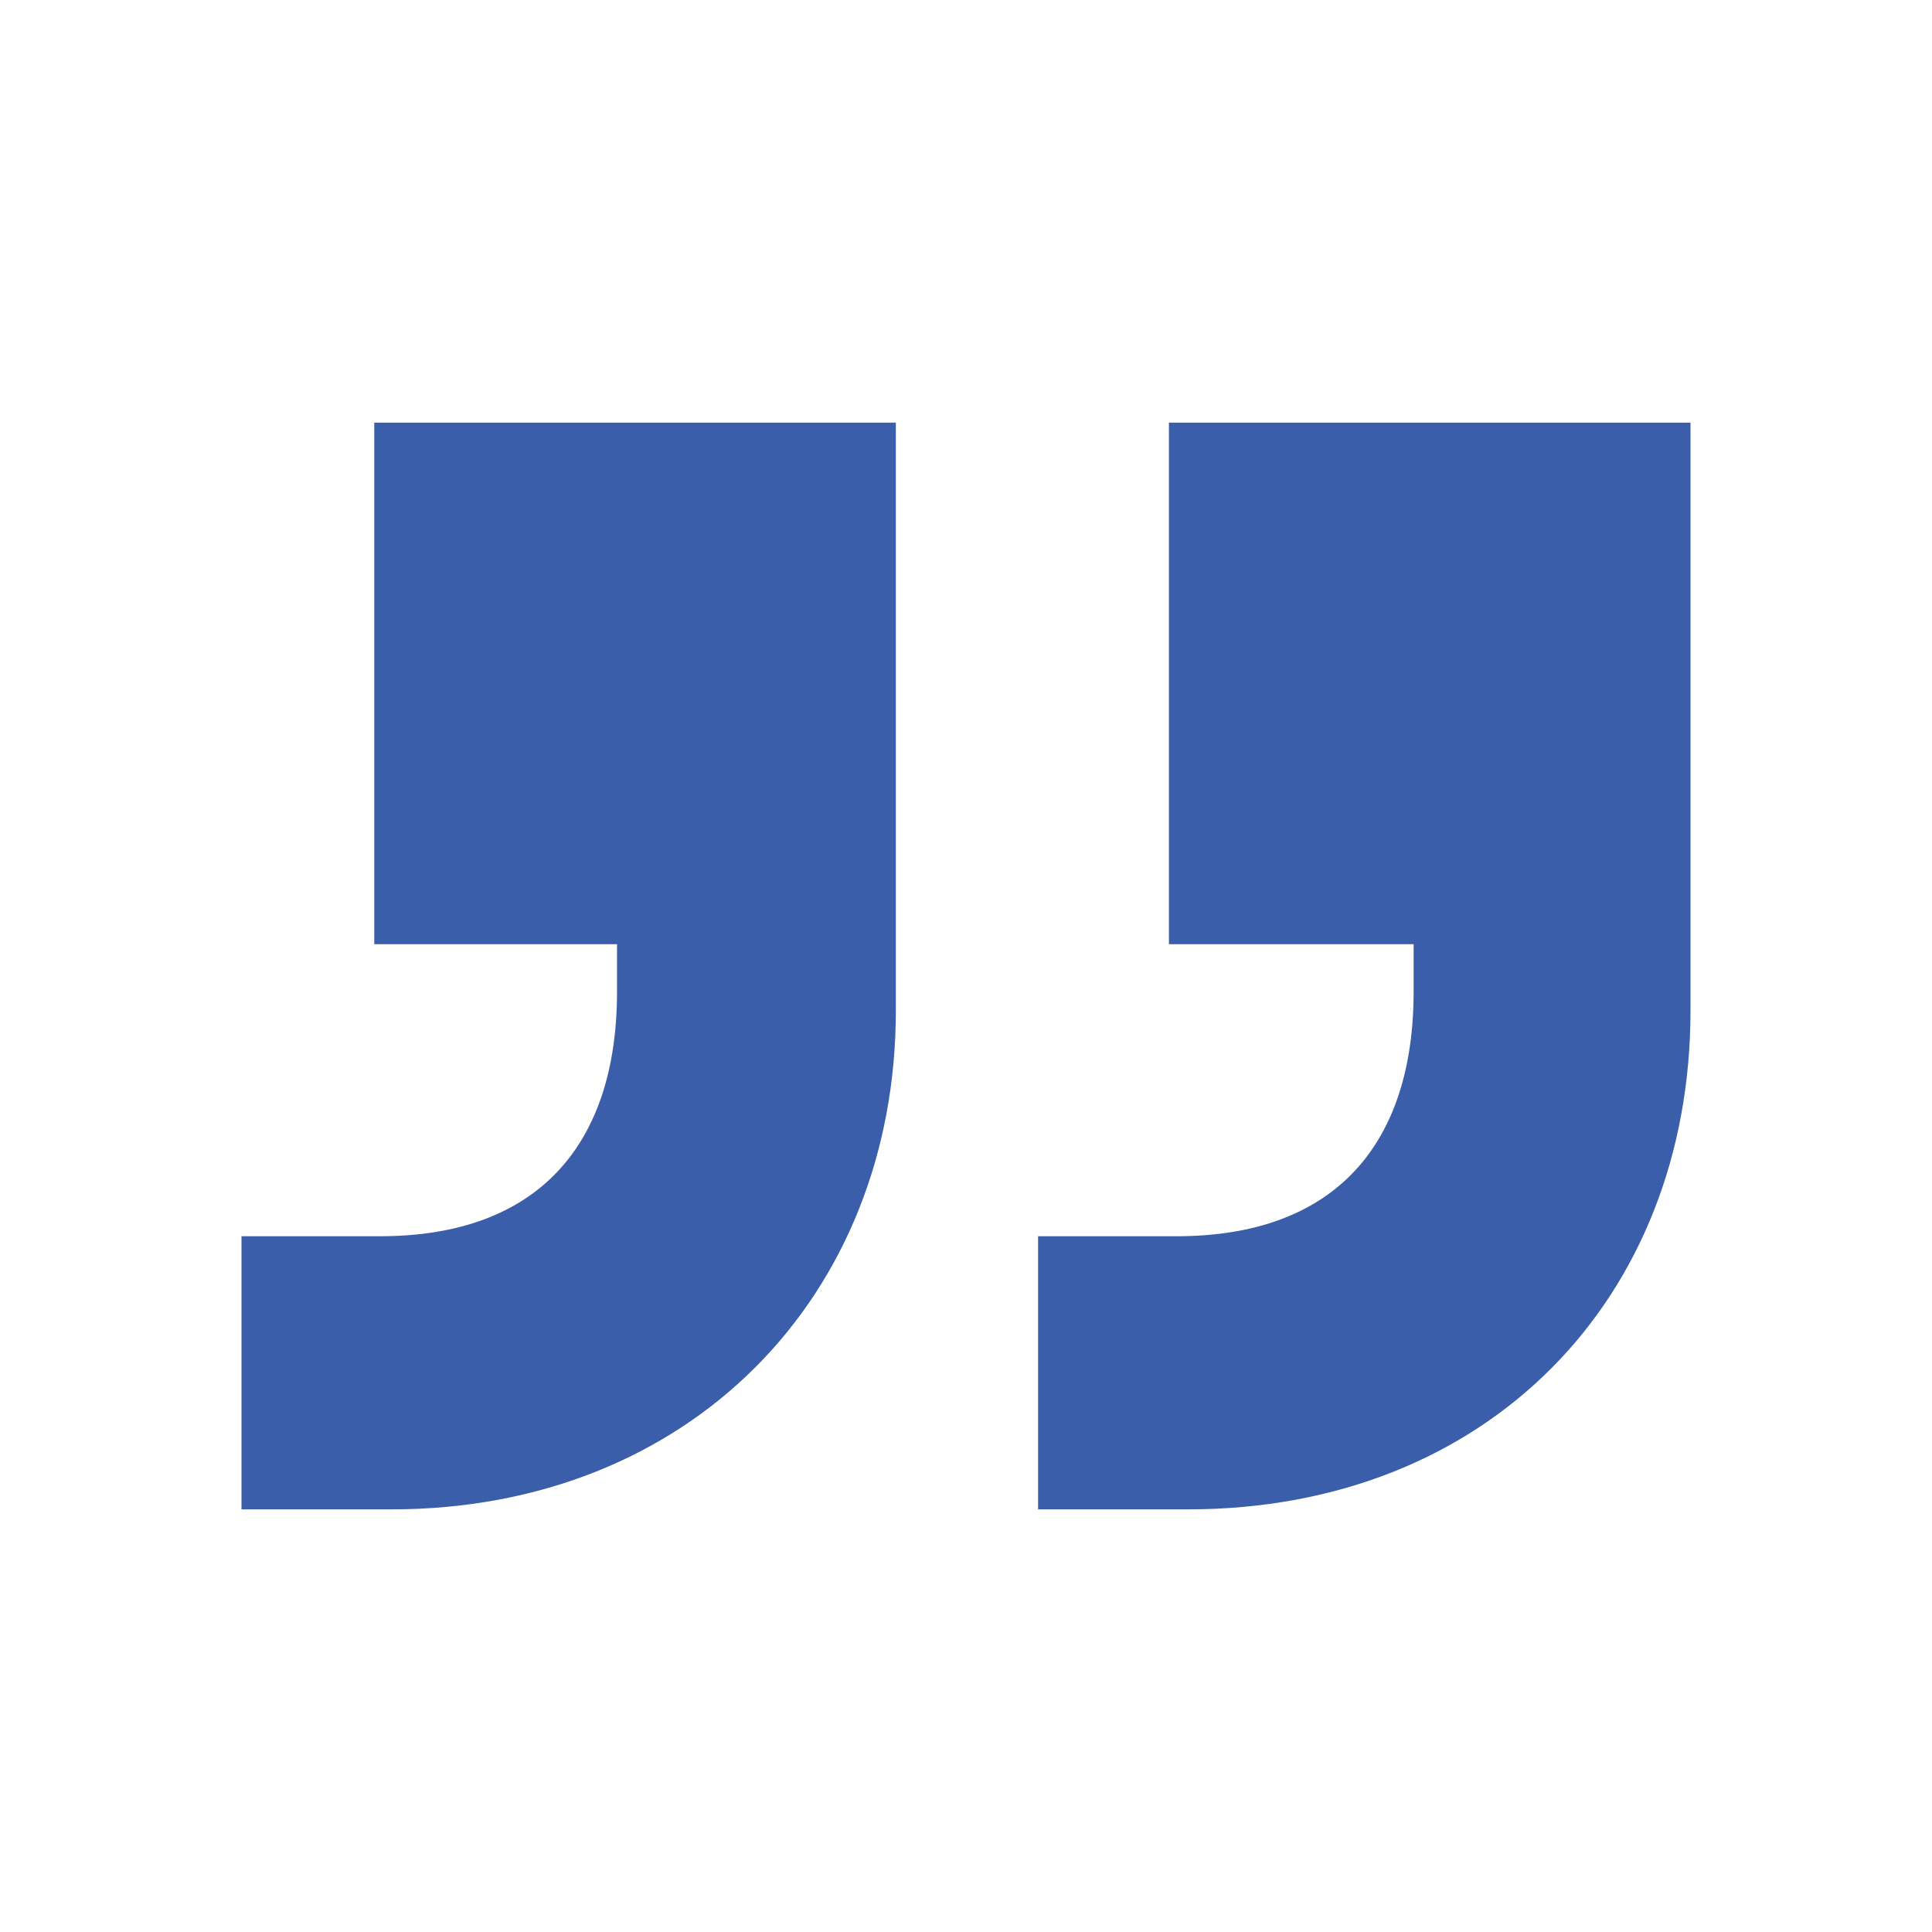 <svg width="32" height="32" viewBox="0 0 32 32" fill="none" xmlns="http://www.w3.org/2000/svg">
<path d="M17.194 25V20.476H19.487C22.126 20.476 23.414 18.937 23.414 16.424V15.639H19.361V7H28V16.738C28 21.513 24.639 25 19.675 25H17.194ZM4 25V20.476H6.293C8.932 20.476 10.22 18.937 10.22 16.424V15.639H6.199V7H14.838V16.738C14.838 21.482 11.414 25 6.482 25H4Z" fill="#3B5EAB"/>
</svg>
